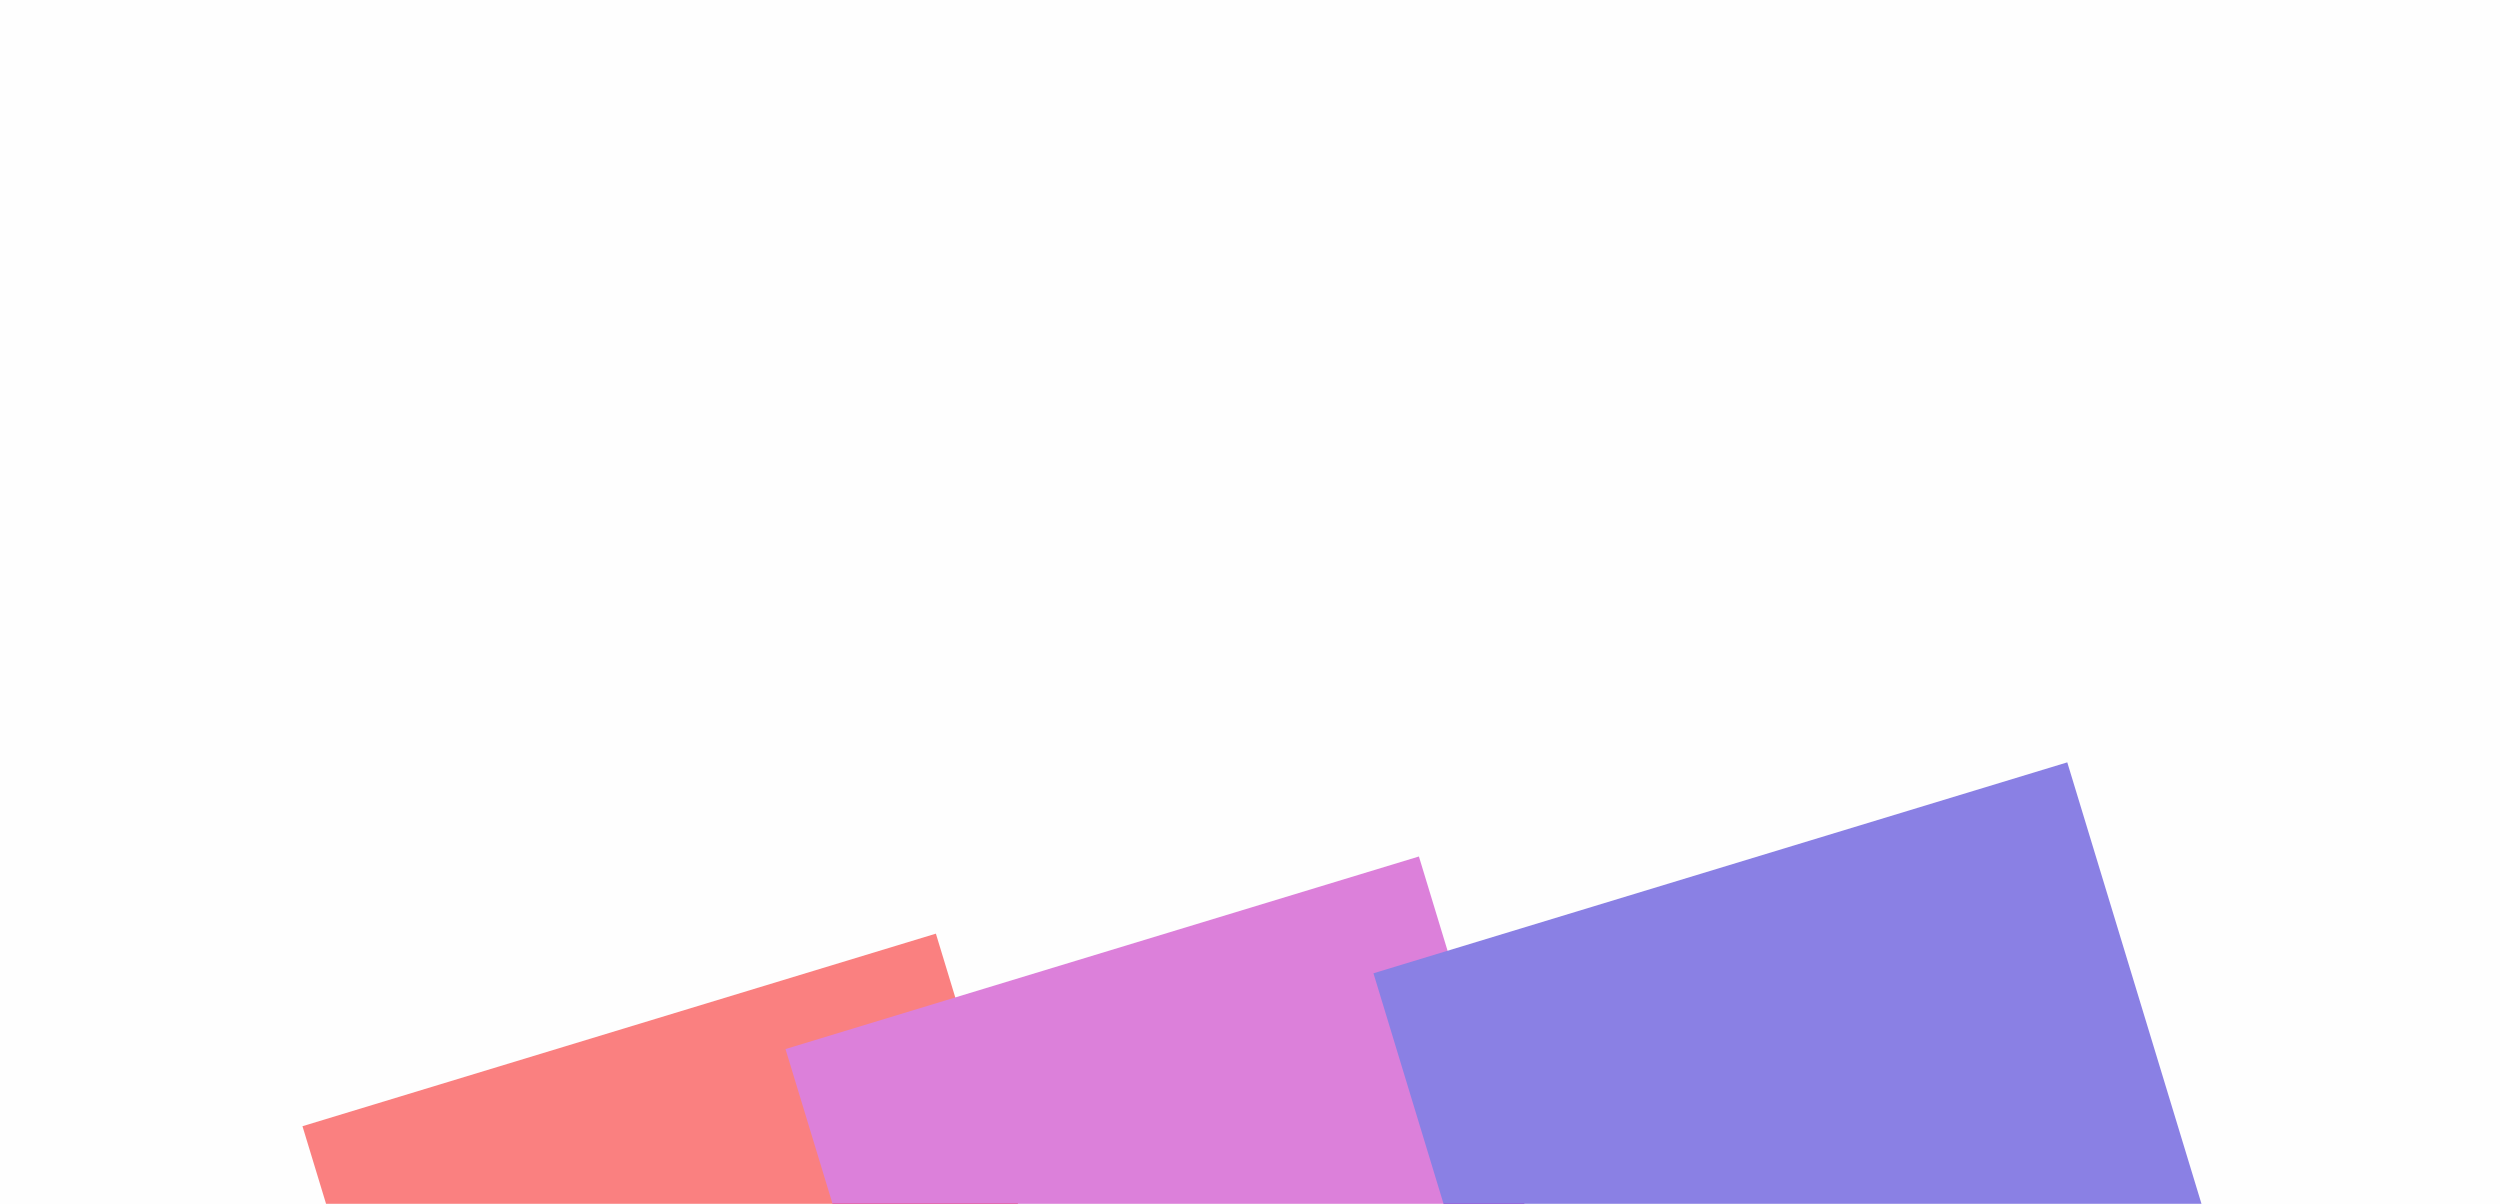 <svg width="1620" height="780" viewBox="0 0 1620 780" fill="none" xmlns="http://www.w3.org/2000/svg">
<g clip-path="url(#clip0)">
<rect width="1620" height="780" fill="#FCFCFC"/>
<g filter="url(#filter0_f)">
<rect width="429" height="412" transform="translate(196 729.785) rotate(-16.91)" fill="#F50000"/>
</g>
<g filter="url(#filter1_f)">
<rect width="429" height="412" transform="translate(509 679.785) rotate(-16.91)" fill="#B900B4"/>
</g>
<g filter="url(#filter2_f)">
<rect width="469.907" height="412" transform="translate(890 630.684) rotate(-16.91)" fill="#1400C8"/>
</g>
<g filter="url(#filter3_f)">
<rect width="1620" height="814" fill="white" fill-opacity="0.5"/>
</g>
</g>
<defs>
<filter id="filter0_f" x="-4" y="405" width="930.291" height="918.971" filterUnits="userSpaceOnUse" color-interpolation-filters="sRGB">
<feFlood flood-opacity="0" result="BackgroundImageFix"/>
<feBlend mode="normal" in="SourceGraphic" in2="BackgroundImageFix" result="shape"/>
<feGaussianBlur stdDeviation="100" result="effect1_foregroundBlur"/>
</filter>
<filter id="filter1_f" x="309" y="355" width="930.291" height="918.971" filterUnits="userSpaceOnUse" color-interpolation-filters="sRGB">
<feFlood flood-opacity="0" result="BackgroundImageFix"/>
<feBlend mode="normal" in="SourceGraphic" in2="BackgroundImageFix" result="shape"/>
<feGaussianBlur stdDeviation="100" result="effect1_foregroundBlur"/>
</filter>
<filter id="filter2_f" x="690" y="294" width="969.429" height="930.87" filterUnits="userSpaceOnUse" color-interpolation-filters="sRGB">
<feFlood flood-opacity="0" result="BackgroundImageFix"/>
<feBlend mode="normal" in="SourceGraphic" in2="BackgroundImageFix" result="shape"/>
<feGaussianBlur stdDeviation="100" result="effect1_foregroundBlur"/>
</filter>
<filter id="filter3_f" x="-50" y="-50" width="1720" height="914" filterUnits="userSpaceOnUse" color-interpolation-filters="sRGB">
<feFlood flood-opacity="0" result="BackgroundImageFix"/>
<feBlend mode="normal" in="SourceGraphic" in2="BackgroundImageFix" result="shape"/>
<feGaussianBlur stdDeviation="25" result="effect1_foregroundBlur"/>
</filter>
<clipPath id="clip0">
<rect width="1620" height="780" fill="white"/>
</clipPath>
</defs>
</svg>
